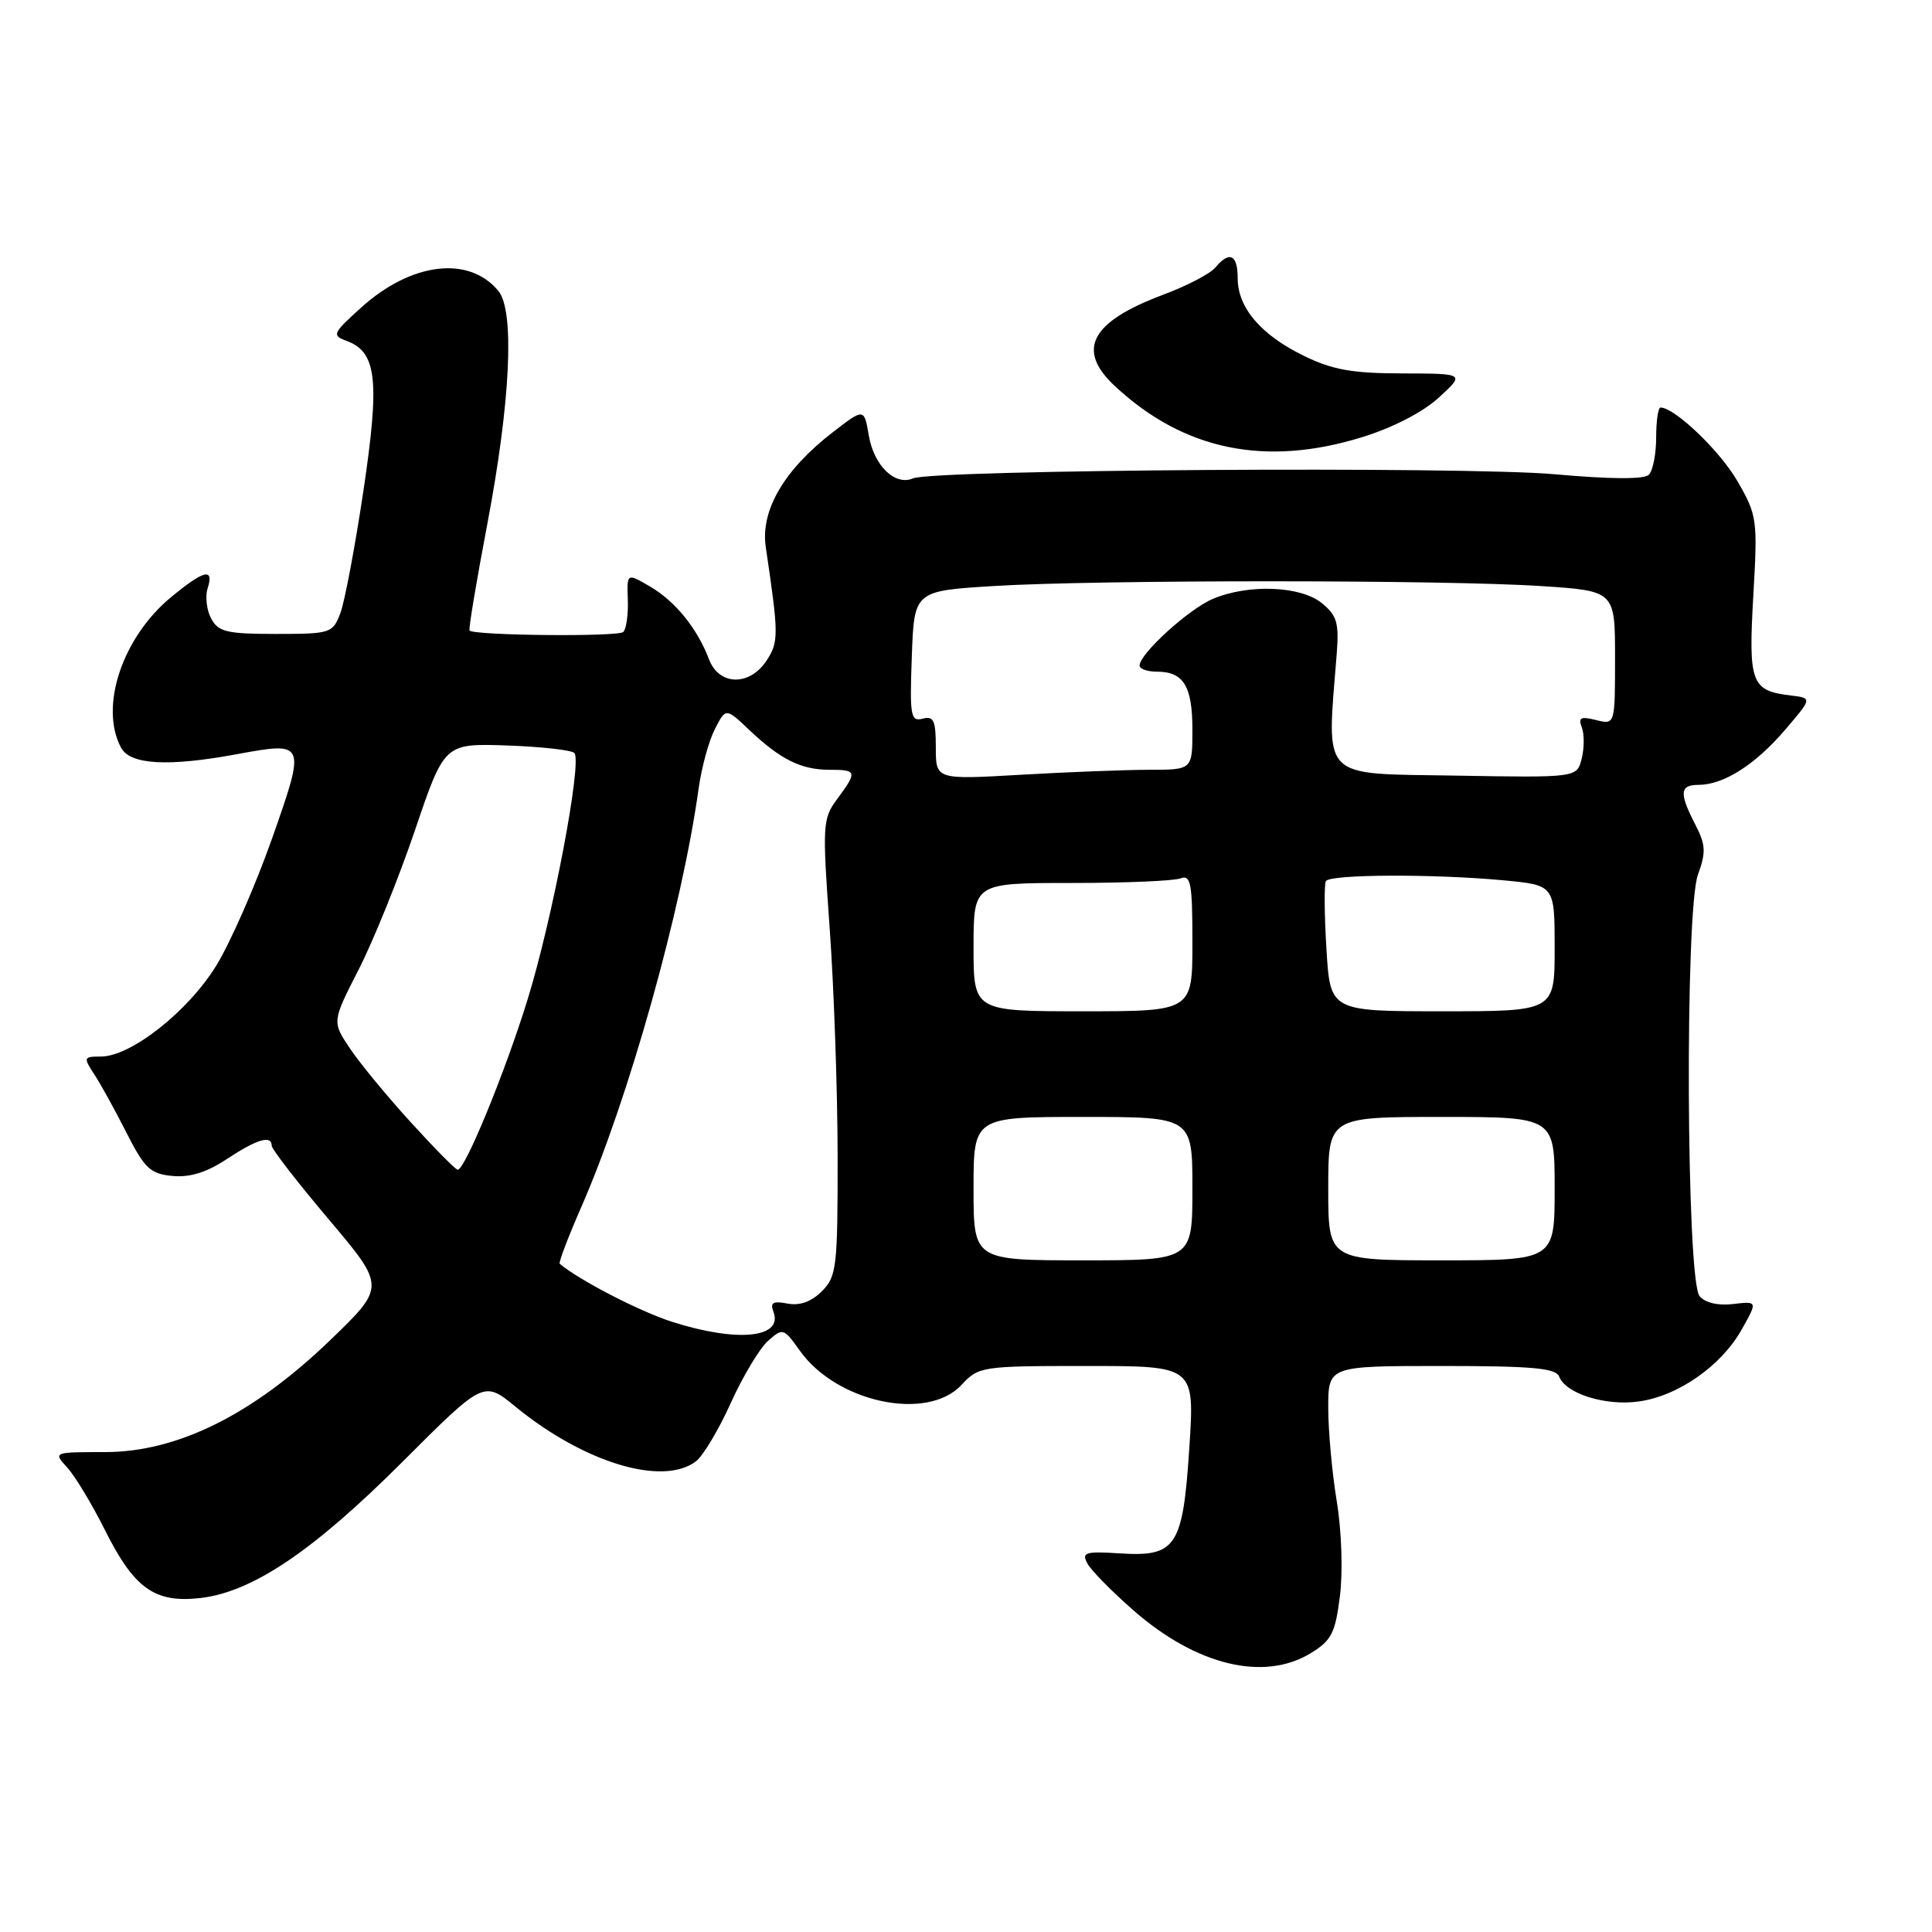 <?xml version="1.0" encoding="UTF-8" standalone="no"?>
<!DOCTYPE svg PUBLIC "-//W3C//DTD SVG 1.1//EN" "http://www.w3.org/Graphics/SVG/1.1/DTD/svg11.dtd" >
<svg xmlns="http://www.w3.org/2000/svg" xmlns:xlink="http://www.w3.org/1999/xlink" version="1.1" viewBox="0 0 256 256">
 <g >
 <path fill="currentColor"
d=" M 173.67 219.06 C 176.44 217.37 176.93 216.40 177.55 211.46 C 177.95 208.24 177.77 202.82 177.13 198.95 C 176.51 195.19 176.00 189.61 176.00 186.56 C 176.00 181.00 176.00 181.00 191.03 181.00 C 203.04 181.00 206.17 181.28 206.60 182.41 C 207.47 184.66 212.69 186.31 217.09 185.71 C 222.30 185.02 228.07 181.00 230.77 176.19 C 232.90 172.41 232.90 172.41 229.64 172.79 C 227.63 173.03 225.93 172.62 225.20 171.74 C 223.44 169.62 223.25 120.71 224.98 115.92 C 226.07 112.92 226.02 111.94 224.63 109.25 C 222.49 105.10 222.57 104.00 225.05 104.00 C 228.36 104.00 232.54 101.36 236.47 96.78 C 240.14 92.50 240.14 92.50 237.32 92.16 C 232.04 91.53 231.66 90.54 232.32 78.98 C 232.91 68.80 232.83 68.28 230.21 63.74 C 227.90 59.74 221.90 54.00 220.03 54.00 C 219.71 54.00 219.45 55.79 219.45 57.97 C 219.45 60.16 219.01 62.38 218.48 62.91 C 217.85 63.53 213.37 63.50 206.00 62.84 C 194.00 61.77 123.70 62.22 120.97 63.39 C 118.59 64.41 115.80 61.70 115.12 57.70 C 114.50 54.07 114.50 54.07 110.34 57.28 C 103.87 62.28 100.75 67.64 101.47 72.50 C 103.19 84.10 103.20 85.05 101.58 87.52 C 99.33 90.95 95.28 90.87 93.95 87.37 C 92.39 83.26 89.47 79.66 86.12 77.71 C 83.06 75.92 83.06 75.92 83.19 79.47 C 83.26 81.41 82.99 83.34 82.59 83.74 C 81.93 84.40 62.90 84.22 62.22 83.55 C 62.06 83.40 63.13 77.02 64.58 69.39 C 67.65 53.22 68.22 41.17 66.03 38.54 C 62.13 33.83 54.49 34.76 47.86 40.75 C 44.06 44.18 43.95 44.44 45.93 45.17 C 49.93 46.65 50.34 50.35 48.16 65.00 C 47.05 72.42 45.67 79.74 45.10 81.25 C 44.08 83.91 43.81 84.00 36.56 84.00 C 30.05 84.00 28.93 83.73 27.98 81.96 C 27.38 80.84 27.17 79.04 27.51 77.96 C 28.39 75.20 27.04 75.52 22.70 79.10 C 16.20 84.45 13.14 93.65 16.04 99.07 C 17.25 101.34 22.28 101.62 31.42 99.93 C 40.52 98.25 40.55 98.32 36.04 111.13 C 33.87 117.28 30.56 124.83 28.68 127.91 C 24.96 133.99 17.35 140.00 13.36 140.00 C 11.07 140.00 11.03 140.11 12.48 142.34 C 13.33 143.62 15.25 147.11 16.76 150.09 C 19.16 154.83 19.92 155.54 22.84 155.82 C 25.16 156.04 27.39 155.35 30.07 153.57 C 34.04 150.95 36.00 150.36 36.00 151.81 C 36.00 152.26 39.40 156.65 43.55 161.56 C 51.10 170.50 51.10 170.50 43.71 177.62 C 33.49 187.45 23.51 192.41 13.91 192.41 C 7.04 192.41 7.04 192.41 8.91 194.46 C 9.94 195.58 12.18 199.30 13.90 202.73 C 17.77 210.48 20.49 212.43 26.52 211.75 C 33.42 210.97 41.46 205.56 53.30 193.73 C 64.09 182.94 64.09 182.94 68.30 186.39 C 77.36 193.81 87.81 196.98 92.22 193.63 C 93.16 192.91 95.24 189.44 96.83 185.91 C 98.42 182.39 100.64 178.69 101.75 177.69 C 103.73 175.93 103.84 175.96 105.98 178.97 C 110.88 185.86 122.88 188.39 127.41 183.50 C 129.68 181.06 130.06 181.00 144.01 181.00 C 158.29 181.00 158.29 181.00 157.60 191.72 C 156.74 204.98 155.88 206.31 148.37 205.83 C 143.80 205.54 143.30 205.70 144.08 207.16 C 144.57 208.08 147.33 210.88 150.21 213.40 C 158.53 220.68 167.47 222.84 173.67 219.06 Z  M 180.48 57.93 C 184.54 56.68 188.55 54.61 190.65 52.68 C 194.12 49.50 194.12 49.50 185.81 49.48 C 179.17 49.47 176.54 49.00 172.75 47.14 C 167.07 44.37 164.00 40.76 164.00 36.87 C 164.00 33.72 162.91 33.20 161.03 35.46 C 160.36 36.27 157.27 37.88 154.16 39.04 C 144.50 42.65 142.55 46.35 147.75 51.18 C 156.87 59.66 167.67 61.89 180.48 57.93 Z  M 89.00 175.13 C 84.70 173.74 76.76 169.64 74.17 167.46 C 73.99 167.31 75.26 163.97 76.98 160.04 C 83.27 145.72 90.35 120.47 92.57 104.50 C 92.95 101.75 93.91 98.21 94.71 96.64 C 96.17 93.77 96.17 93.77 99.33 96.77 C 103.45 100.66 106.17 102.00 109.93 102.00 C 113.56 102.00 113.62 102.24 110.95 105.85 C 108.99 108.50 108.95 109.21 109.94 123.06 C 110.51 131.00 110.98 144.59 110.99 153.25 C 111.00 167.92 110.86 169.14 108.90 171.10 C 107.51 172.49 105.97 173.04 104.34 172.73 C 102.44 172.36 102.02 172.60 102.48 173.80 C 103.82 177.31 97.68 177.91 89.00 175.13 Z  M 129.00 157.50 C 129.00 148.00 129.00 148.00 143.50 148.00 C 158.00 148.00 158.00 148.00 158.00 157.50 C 158.00 167.00 158.00 167.00 143.50 167.00 C 129.00 167.00 129.00 167.00 129.00 157.50 Z  M 176.00 157.50 C 176.00 148.00 176.00 148.00 191.00 148.00 C 206.00 148.00 206.00 148.00 206.00 157.50 C 206.00 167.00 206.00 167.00 191.00 167.00 C 176.00 167.00 176.00 167.00 176.00 157.50 Z  M 54.47 148.75 C 51.33 145.31 47.69 140.90 46.38 138.94 C 43.99 135.38 43.99 135.38 47.54 128.44 C 49.49 124.62 52.84 116.33 54.99 110.00 C 58.89 98.50 58.89 98.50 67.18 98.78 C 71.74 98.94 75.75 99.39 76.11 99.78 C 77.16 100.96 73.21 121.78 69.89 132.50 C 66.89 142.18 61.62 155.00 60.65 155.00 C 60.38 155.00 57.60 152.19 54.47 148.75 Z  M 129.00 125.50 C 129.00 117.00 129.00 117.00 141.92 117.00 C 149.02 117.00 155.55 116.73 156.42 116.39 C 157.79 115.87 158.00 117.00 158.00 124.89 C 158.00 134.00 158.00 134.00 143.50 134.00 C 129.00 134.00 129.00 134.00 129.00 125.50 Z  M 175.76 125.75 C 175.48 121.21 175.45 117.16 175.69 116.75 C 176.21 115.84 190.01 115.78 199.25 116.65 C 206.00 117.29 206.00 117.29 206.00 125.64 C 206.00 134.00 206.00 134.00 191.13 134.00 C 176.26 134.00 176.26 134.00 175.76 125.75 Z  M 124.00 99.04 C 124.00 95.46 123.72 94.84 122.25 95.23 C 120.67 95.64 120.53 94.87 120.82 86.99 C 121.13 78.30 121.13 78.30 131.72 77.65 C 145.35 76.81 191.61 76.82 204.25 77.66 C 214.00 78.30 214.00 78.30 214.00 87.17 C 214.00 96.04 214.00 96.04 211.49 95.41 C 209.45 94.90 209.10 95.08 209.60 96.39 C 209.94 97.28 209.93 99.14 209.58 100.53 C 208.95 103.05 208.95 103.05 192.72 102.77 C 174.76 102.47 175.79 103.53 177.12 86.66 C 177.44 82.53 177.16 81.55 175.14 79.91 C 172.32 77.63 165.45 77.36 160.72 79.35 C 157.53 80.69 151.00 86.63 151.00 88.19 C 151.00 88.64 152.03 89.00 153.30 89.00 C 156.83 89.00 158.00 90.91 158.00 96.70 C 158.00 102.00 158.00 102.00 152.25 102.00 C 149.09 102.01 141.44 102.30 135.25 102.66 C 124.00 103.31 124.00 103.31 124.00 99.04 Z "/>
</g>
</svg>